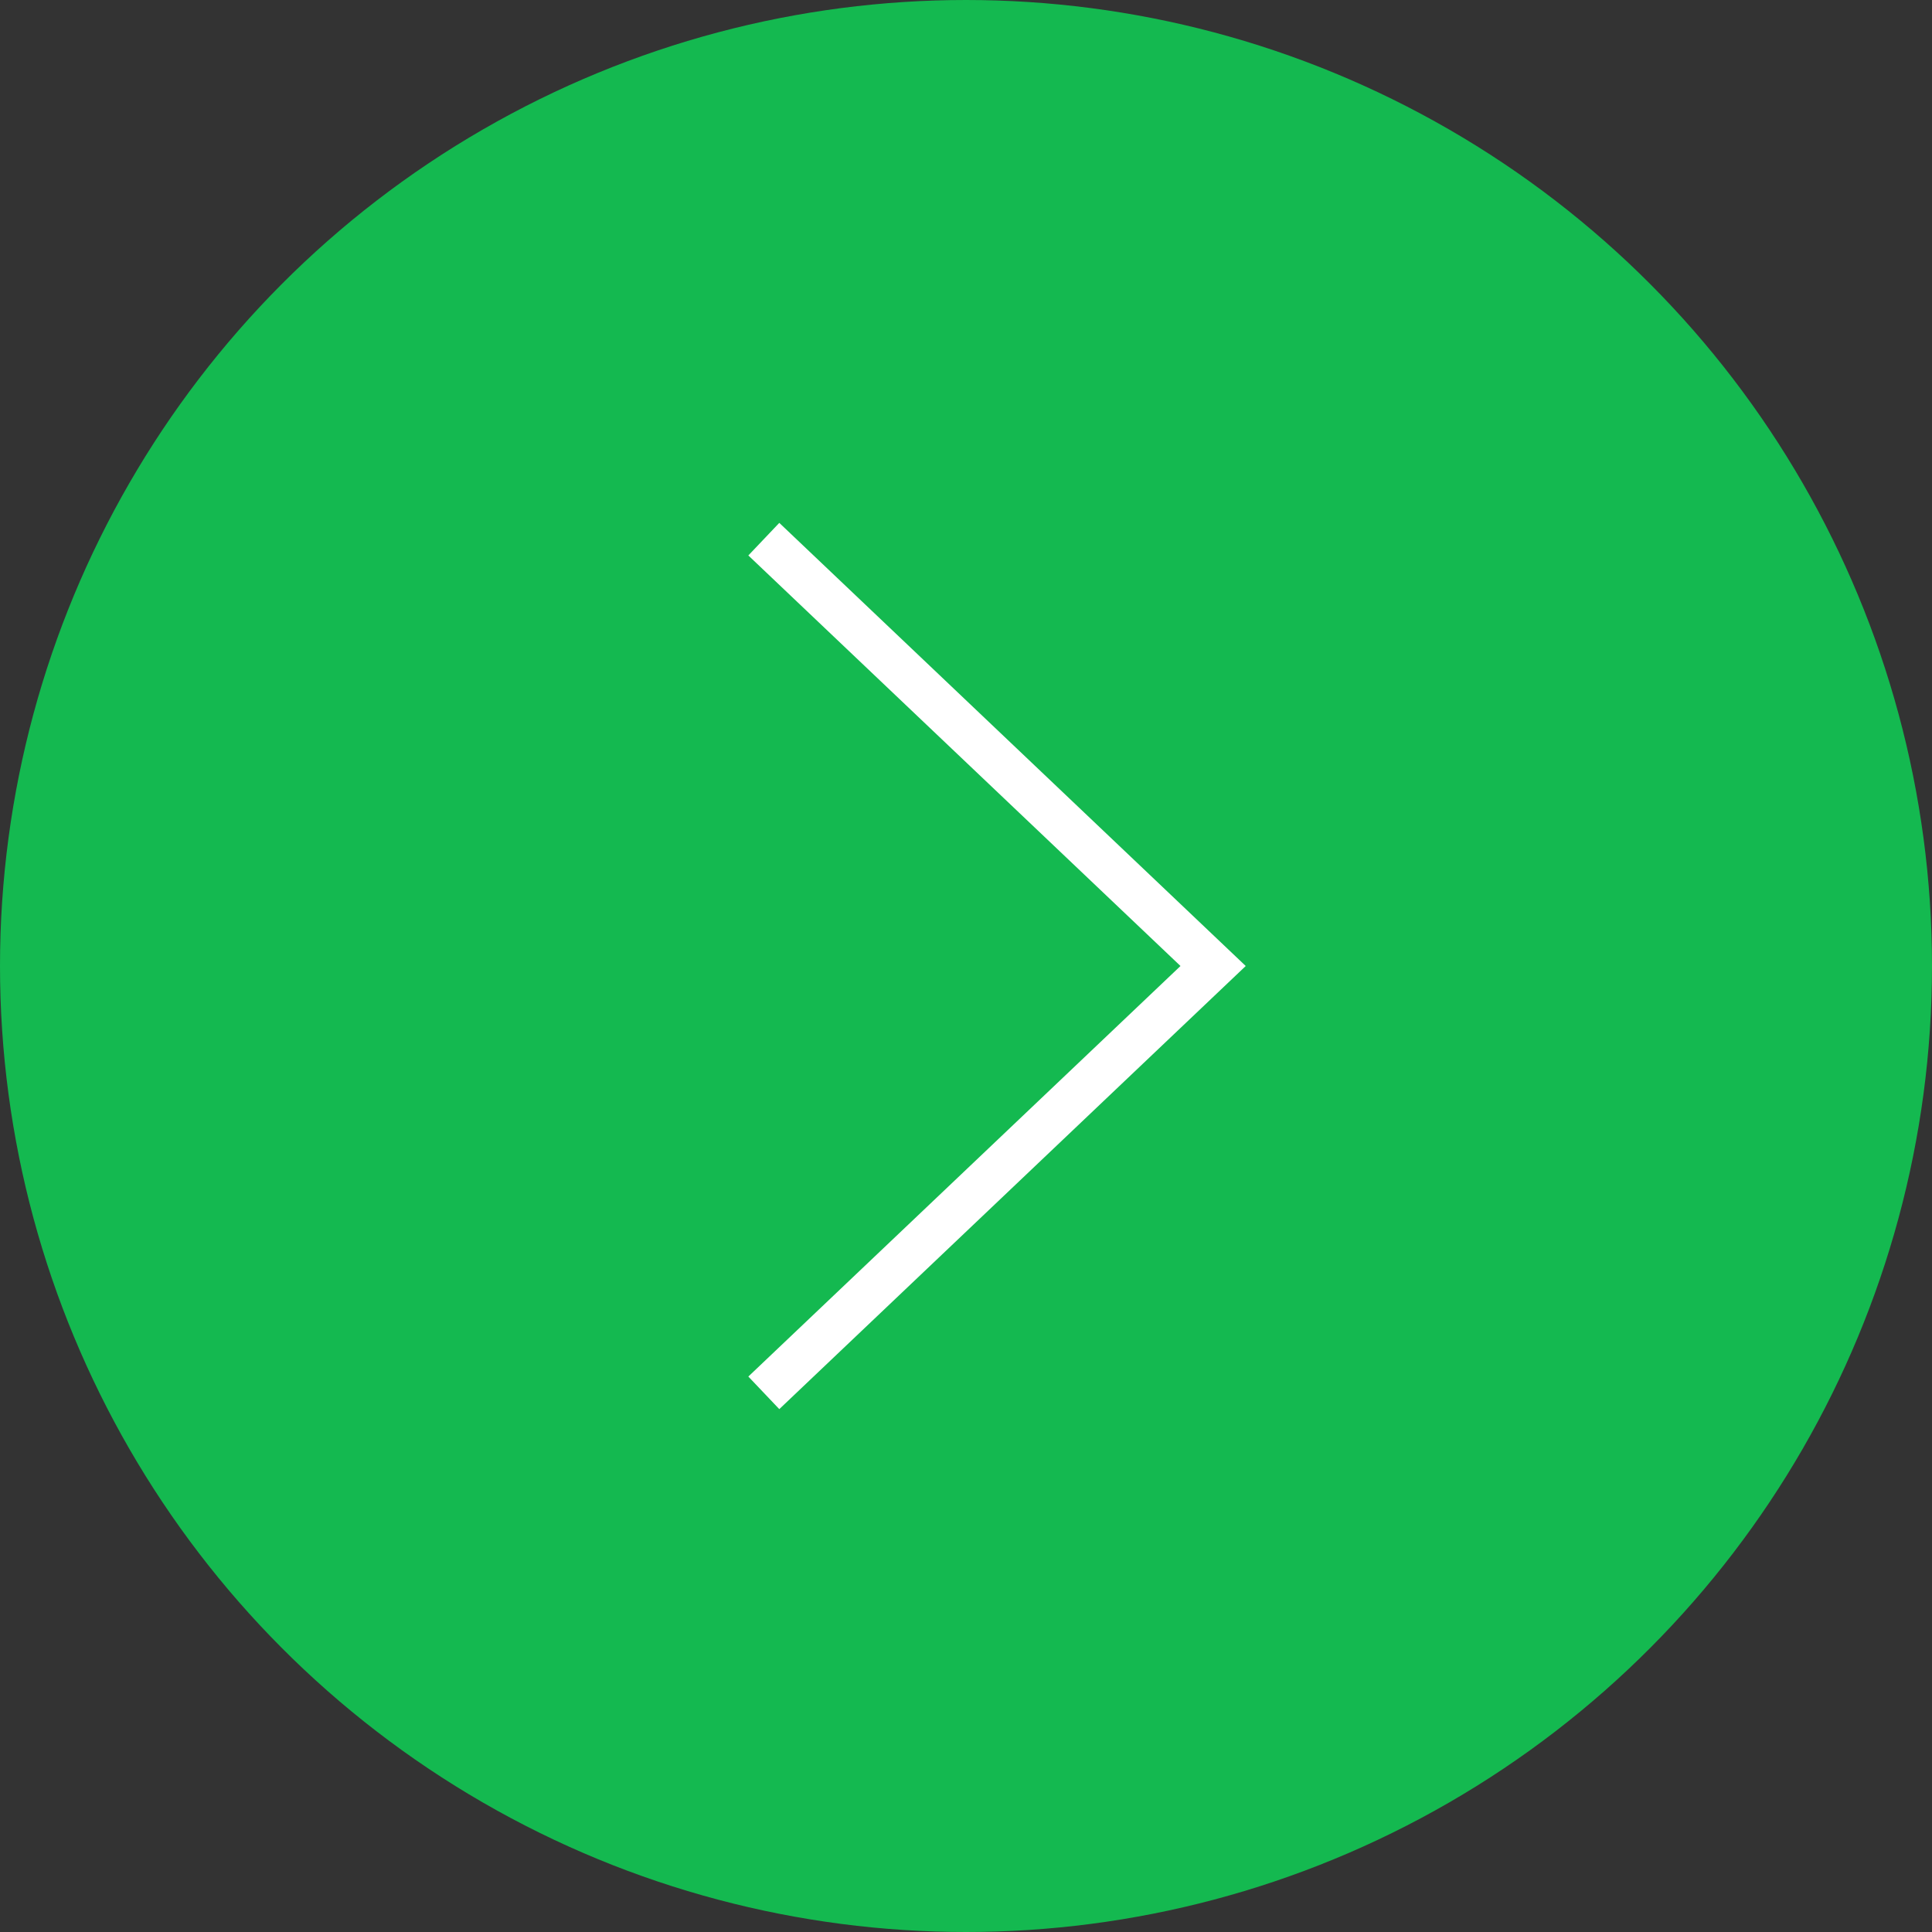 <svg width="43" height="43" viewBox="0 0 43 43" fill="none" xmlns="http://www.w3.org/2000/svg">
<rect x="0" y="0" width="43" height="43" fill="#333333" stroke="none"/>
<circle cx="21.5" cy="21.5" r="19" transform="rotate(-180 21.5 21.5)" fill="#14B950" stroke="#14B950" stroke-width="5"/>
<path d="M17 31L27 21.5L17 12" stroke="white"/>
</svg>

